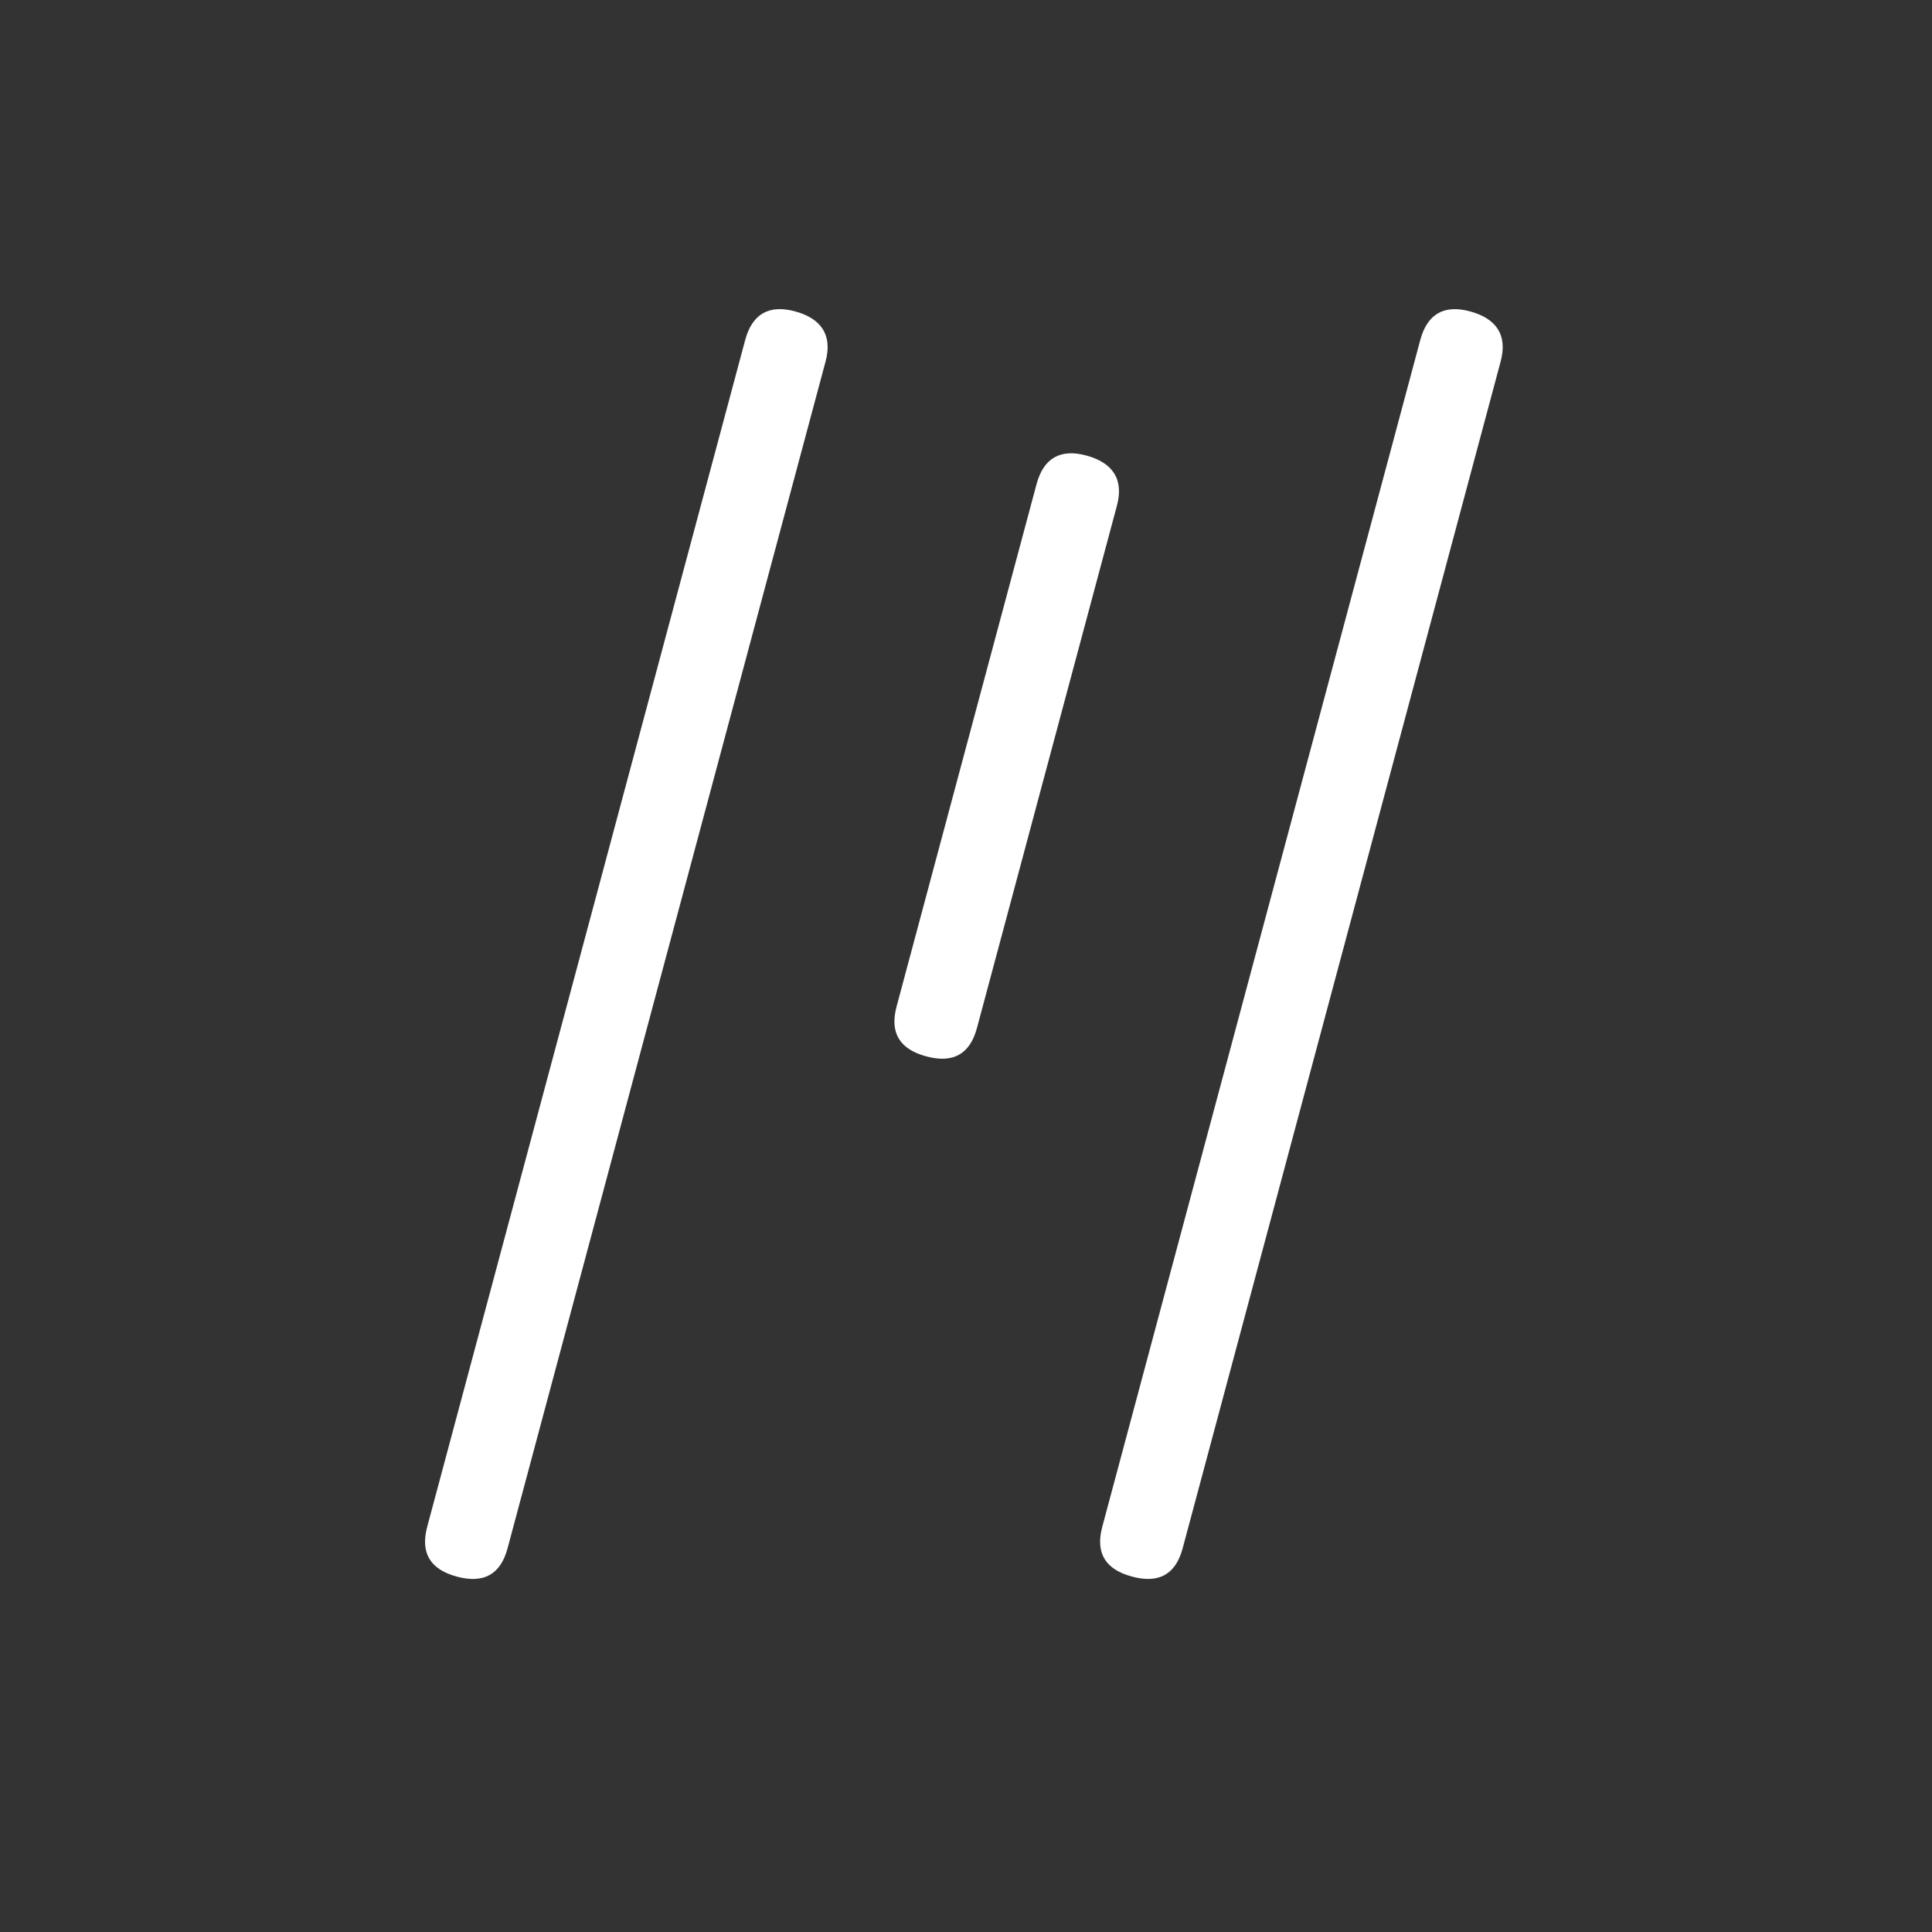 <?xml version="1.0" encoding="utf-8"?>
<!-- Generator: Adobe Illustrator 16.0.0, SVG Export Plug-In . SVG Version: 6.00 Build 0)  -->
<!DOCTYPE svg PUBLIC "-//W3C//DTD SVG 1.1//EN" "http://www.w3.org/Graphics/SVG/1.1/DTD/svg11.dtd">
<svg version="1.1" id="Layer_1" xmlns="http://www.w3.org/2000/svg" xmlns:xlink="http://www.w3.org/1999/xlink" x="0px" y="0px"
	 width="70.866px" height="70.871px" viewBox="0 0 70.866 70.871" enable-background="new 0 0 70.866 70.871" xml:space="preserve">
<rect x="0" y="0" width="70.866" height="70.871" fill="#333333" stroke="none"/>
<g>
	<path fill="#FFFFFF" d="M27.334,12.47c0.26-0.968,0.889-1.301,1.818-1.052c0.971,0.26,1.391,0.872,1.13,1.842L18.617,56.792
		c-0.258,0.97-0.887,1.3-1.858,1.039c-0.969-0.26-1.348-0.859-1.089-1.83L27.334,12.47z"/>
</g>
<g>
	<path fill="#FFFFFF" d="M52.096,12.47c0.261-0.97,0.89-1.3,1.82-1.05c0.969,0.26,1.389,0.871,1.128,1.84L43.38,56.792
		c-0.26,0.97-0.888,1.3-1.858,1.037c-0.969-0.258-1.35-0.857-1.09-1.828L52.096,12.47z"/>
</g>
<path fill="#FFFFFF" d="M38.021,17.757c0.261-0.969,0.89-1.3,1.819-1.05c0.971,0.26,1.389,0.871,1.129,1.84l-5.135,19.162
	c-0.26,0.971-0.889,1.301-1.858,1.039c-0.97-0.26-1.349-0.858-1.089-1.83L38.021,17.757z"/>
</svg>
